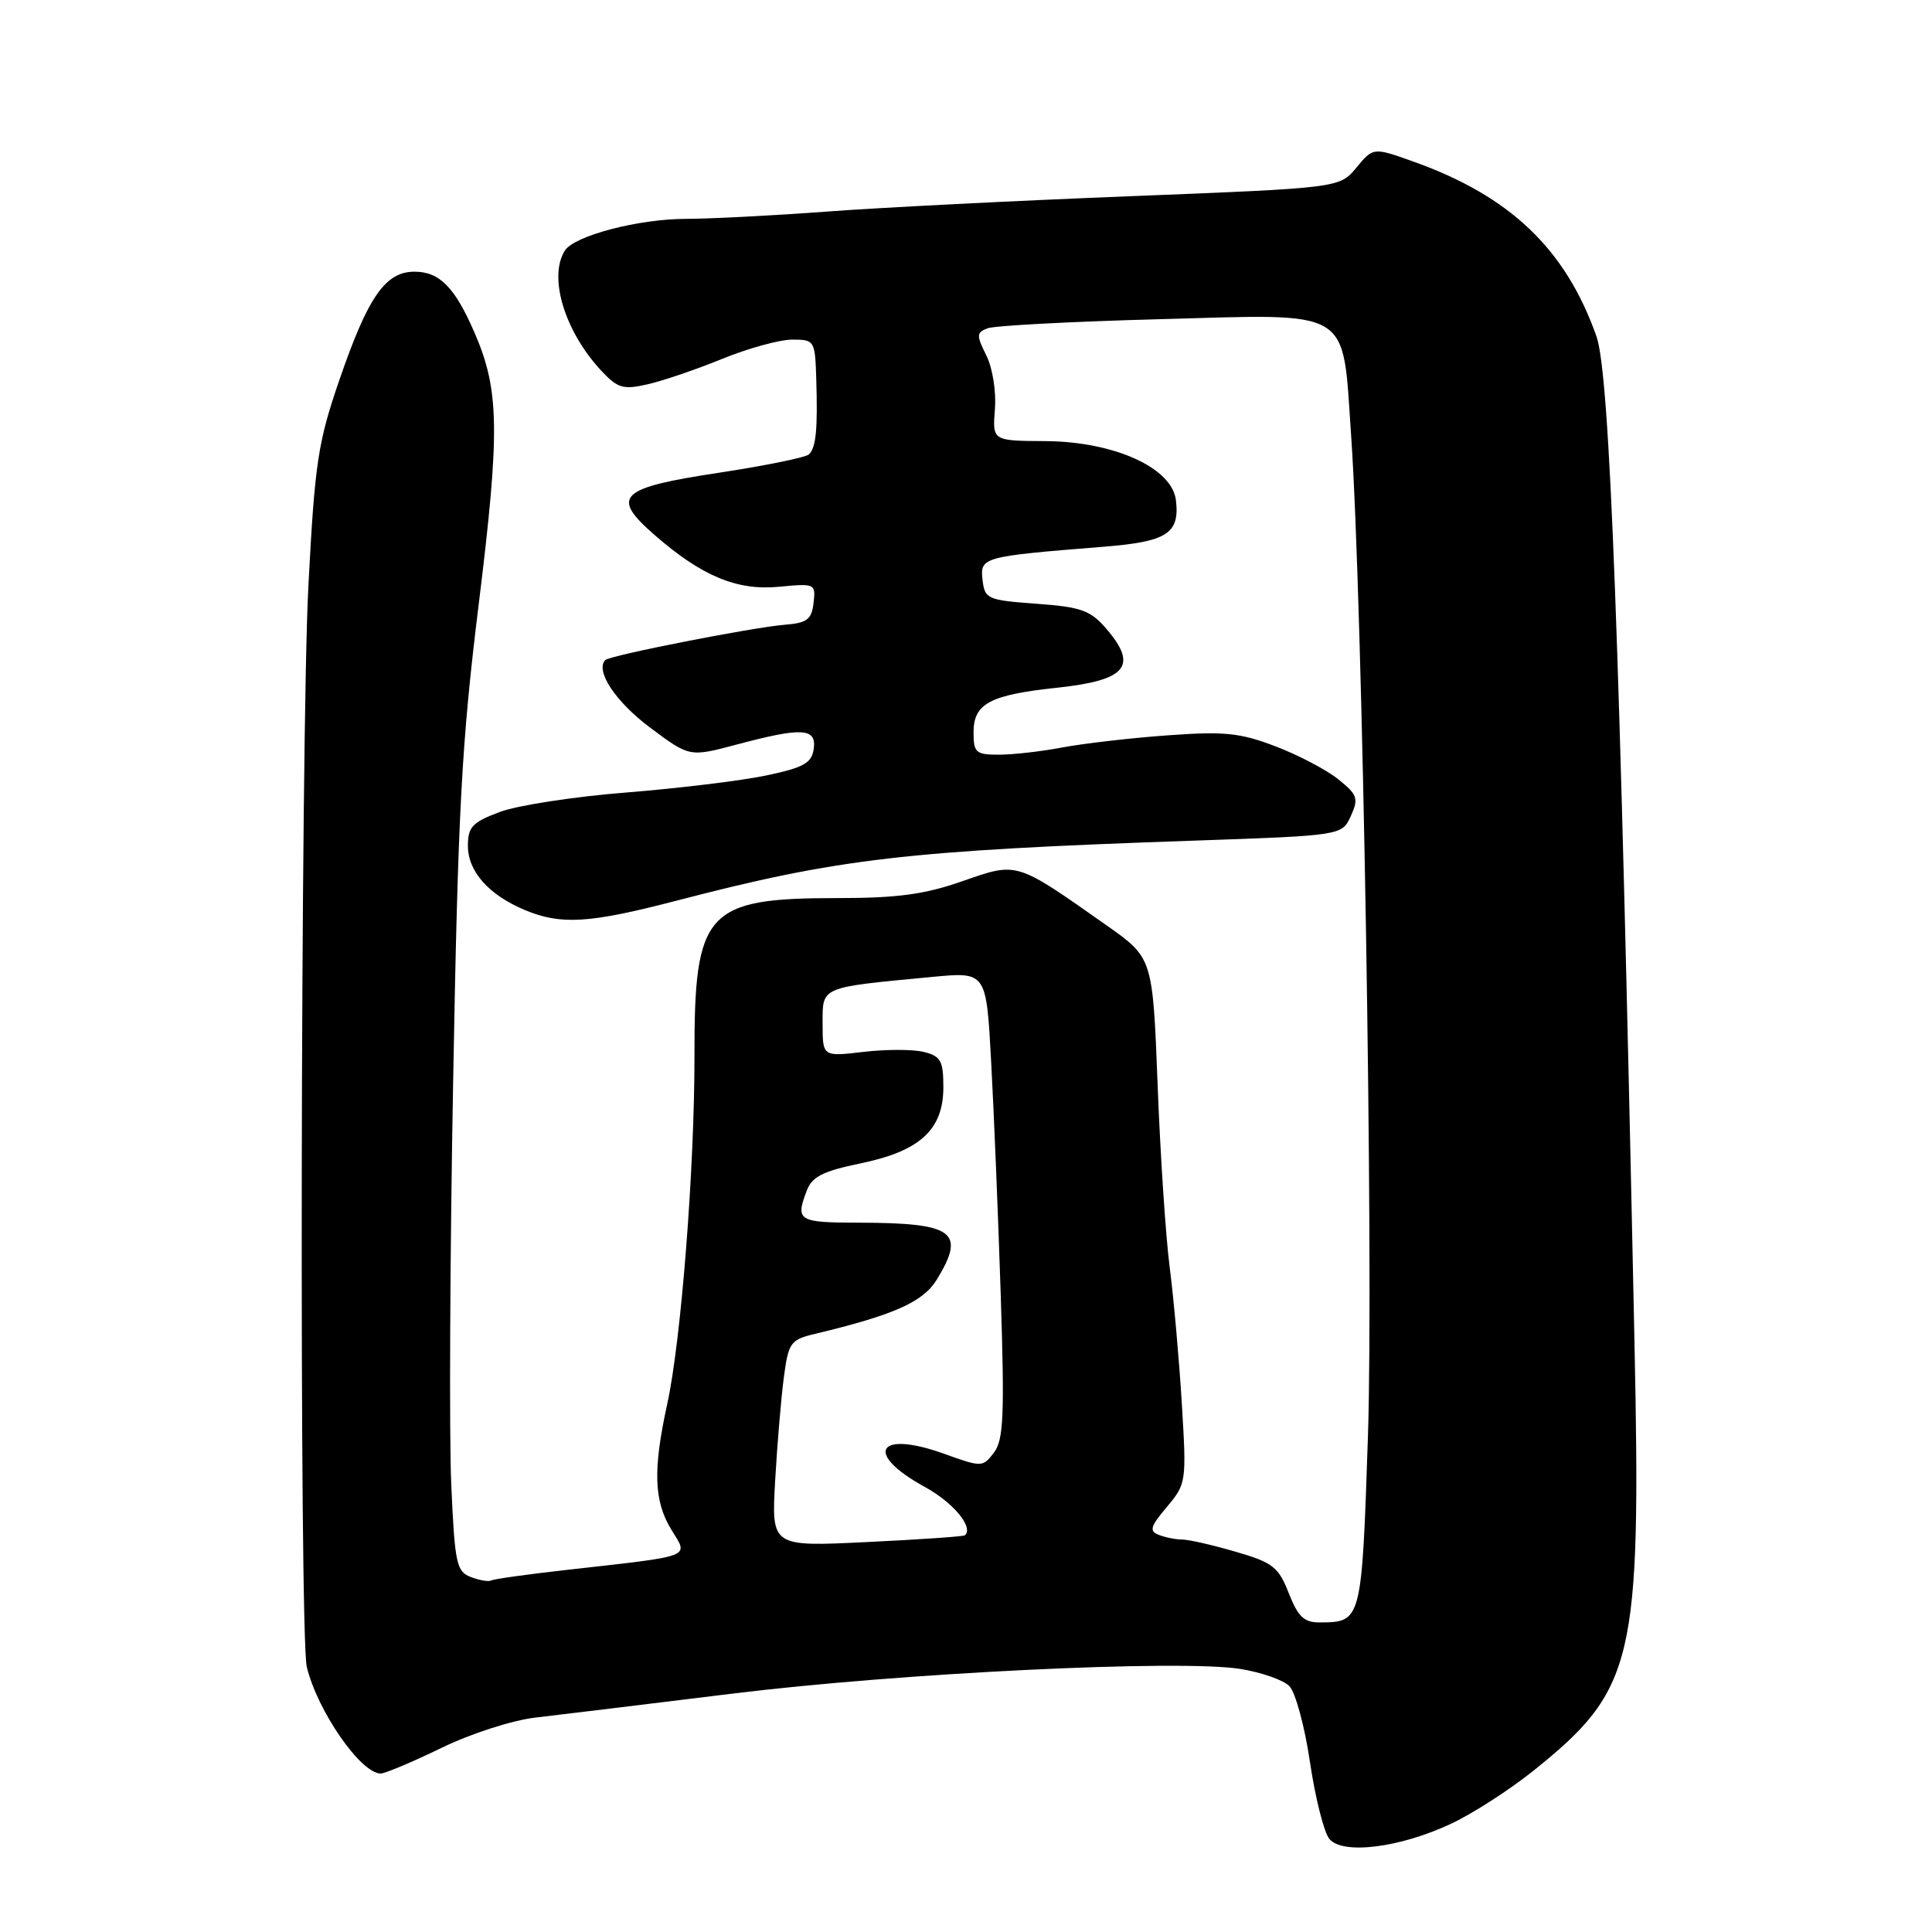 <?xml version="1.0" encoding="UTF-8" standalone="no"?>
<!DOCTYPE svg PUBLIC "-//W3C//DTD SVG 1.1//EN" "http://www.w3.org/Graphics/SVG/1.1/DTD/svg11.dtd" >
<svg xmlns="http://www.w3.org/2000/svg" xmlns:xlink="http://www.w3.org/1999/xlink" version="1.1" viewBox="0 0 256 256">
 <g >
 <path fill="currentColor"
d=" M 192.33 241.63 C 195.17 240.29 200.04 237.15 203.15 234.66 C 216.57 223.90 217.46 220.13 216.58 178.00 C 214.63 84.42 213.31 49.59 211.54 44.57 C 207.44 32.97 200.08 25.95 187.17 21.37 C 181.96 19.52 181.96 19.52 179.73 22.21 C 177.50 24.90 177.50 24.90 150.00 25.99 C 134.88 26.58 116.65 27.50 109.50 28.04 C 102.35 28.57 93.98 29.00 90.91 29.00 C 84.63 29.00 76.11 31.23 74.85 33.20 C 72.63 36.71 74.82 43.92 79.68 49.13 C 81.85 51.45 82.57 51.66 85.82 50.92 C 87.84 50.46 92.30 48.94 95.73 47.54 C 99.16 46.14 103.32 45.00 104.98 45.00 C 107.94 45.00 108.00 45.11 108.16 50.25 C 108.36 56.90 108.13 59.27 107.20 60.20 C 106.79 60.61 101.43 61.70 95.27 62.64 C 82.03 64.64 80.86 65.76 86.68 70.84 C 92.95 76.33 97.65 78.29 103.23 77.75 C 108.00 77.29 108.10 77.34 107.80 79.89 C 107.55 82.08 106.94 82.55 104.00 82.78 C 99.71 83.13 80.82 86.84 80.21 87.46 C 78.82 88.85 81.58 93.01 86.14 96.41 C 91.37 100.32 91.37 100.32 97.60 98.66 C 106.30 96.34 108.22 96.45 107.82 99.25 C 107.55 101.12 106.50 101.71 101.50 102.76 C 98.20 103.45 89.88 104.46 83.00 105.01 C 76.12 105.55 68.59 106.71 66.25 107.58 C 62.58 108.95 62.00 109.57 62.00 112.08 C 62.00 115.48 64.76 118.58 69.56 120.59 C 74.32 122.58 78.07 122.35 89.50 119.38 C 111.19 113.73 120.03 112.71 158.16 111.39 C 177.81 110.71 177.81 110.71 178.99 108.13 C 180.05 105.80 179.88 105.31 177.33 103.26 C 175.77 102.01 172.03 100.04 169.00 98.89 C 164.29 97.09 162.23 96.89 154.66 97.44 C 149.80 97.79 143.55 98.52 140.78 99.04 C 138.00 99.57 134.21 100.00 132.36 100.00 C 129.30 100.00 129.00 99.73 129.00 97.04 C 129.00 93.22 131.16 92.07 140.14 91.12 C 149.28 90.14 150.84 88.25 146.59 83.31 C 144.49 80.87 143.27 80.43 137.34 80.00 C 130.81 79.52 130.49 79.38 130.19 76.82 C 129.84 73.82 130.20 73.73 146.19 72.45 C 154.63 71.78 156.33 70.70 155.82 66.31 C 155.33 61.99 147.66 58.51 138.50 58.45 C 131.50 58.41 131.50 58.41 131.83 54.22 C 132.02 51.87 131.52 48.75 130.69 47.09 C 129.36 44.42 129.38 44.07 130.86 43.50 C 131.76 43.15 141.95 42.61 153.50 42.30 C 179.47 41.59 177.84 40.61 179.03 57.69 C 180.55 79.50 182.03 167.21 181.26 190.29 C 180.44 214.86 180.42 214.95 174.90 214.98 C 172.80 215.00 172.01 214.25 170.77 211.11 C 169.41 207.63 168.66 207.04 163.72 205.61 C 160.68 204.72 157.51 204.00 156.68 204.00 C 155.85 204.00 154.45 203.73 153.58 203.39 C 152.24 202.88 152.40 202.31 154.62 199.67 C 157.19 196.62 157.23 196.36 156.60 186.03 C 156.25 180.24 155.53 172.12 155.00 168.00 C 154.46 163.88 153.74 152.94 153.39 143.71 C 152.74 126.92 152.74 126.92 146.62 122.61 C 134.53 114.10 134.87 114.20 127.53 116.76 C 122.54 118.51 118.90 119.00 111.03 119.00 C 93.53 119.00 91.99 120.69 92.02 139.90 C 92.04 154.77 90.25 177.65 88.42 186.00 C 86.50 194.76 86.63 198.89 88.97 202.71 C 91.24 206.43 92.10 206.10 75.09 208.02 C 69.91 208.60 65.41 209.23 65.09 209.42 C 64.77 209.61 63.56 209.41 62.40 208.97 C 60.49 208.25 60.26 207.19 59.80 196.84 C 59.51 190.60 59.62 166.60 60.04 143.50 C 60.69 107.21 61.15 98.58 63.44 80.00 C 66.27 57.05 66.18 51.67 62.86 44.04 C 60.26 38.05 58.23 36.00 54.92 36.00 C 51.07 36.00 48.76 39.32 44.99 50.29 C 42.13 58.58 41.72 61.29 40.87 77.50 C 39.82 97.31 39.64 216.64 40.65 220.86 C 42.04 226.68 47.80 235.00 50.44 235.00 C 51.03 235.00 54.66 233.47 58.51 231.60 C 62.44 229.69 67.92 227.93 71.01 227.58 C 74.03 227.23 85.72 225.81 97.00 224.42 C 119.31 221.67 156.29 219.87 164.33 221.14 C 167.10 221.58 170.03 222.60 170.84 223.41 C 171.65 224.22 172.88 228.76 173.58 233.50 C 174.28 238.24 175.44 242.82 176.15 243.67 C 177.91 245.80 185.55 244.83 192.33 241.63 Z  M 102.71 196.22 C 102.98 191.43 103.50 185.27 103.86 182.53 C 104.48 177.88 104.73 177.52 108.01 176.74 C 118.49 174.23 122.32 172.52 124.14 169.54 C 128.01 163.19 126.41 162.04 113.75 162.01 C 105.77 162.00 105.38 161.76 106.89 157.79 C 107.60 155.91 109.02 155.19 114.00 154.16 C 121.91 152.53 125.00 149.69 125.00 144.06 C 125.00 140.57 124.66 139.95 122.42 139.39 C 121.00 139.03 117.40 139.03 114.42 139.38 C 109.00 140.02 109.00 140.02 109.00 135.64 C 109.00 130.67 108.55 130.87 123.59 129.44 C 130.69 128.77 130.69 128.77 131.33 140.64 C 131.69 147.16 132.26 161.05 132.60 171.50 C 133.12 187.58 132.98 190.80 131.70 192.48 C 130.21 194.43 130.10 194.43 125.09 192.63 C 116.24 189.45 114.42 192.58 122.53 197.02 C 126.32 199.09 129.07 202.41 127.84 203.44 C 127.65 203.59 121.81 204.00 114.86 204.33 C 102.22 204.95 102.22 204.95 102.71 196.22 Z "/>
</g>
</svg>